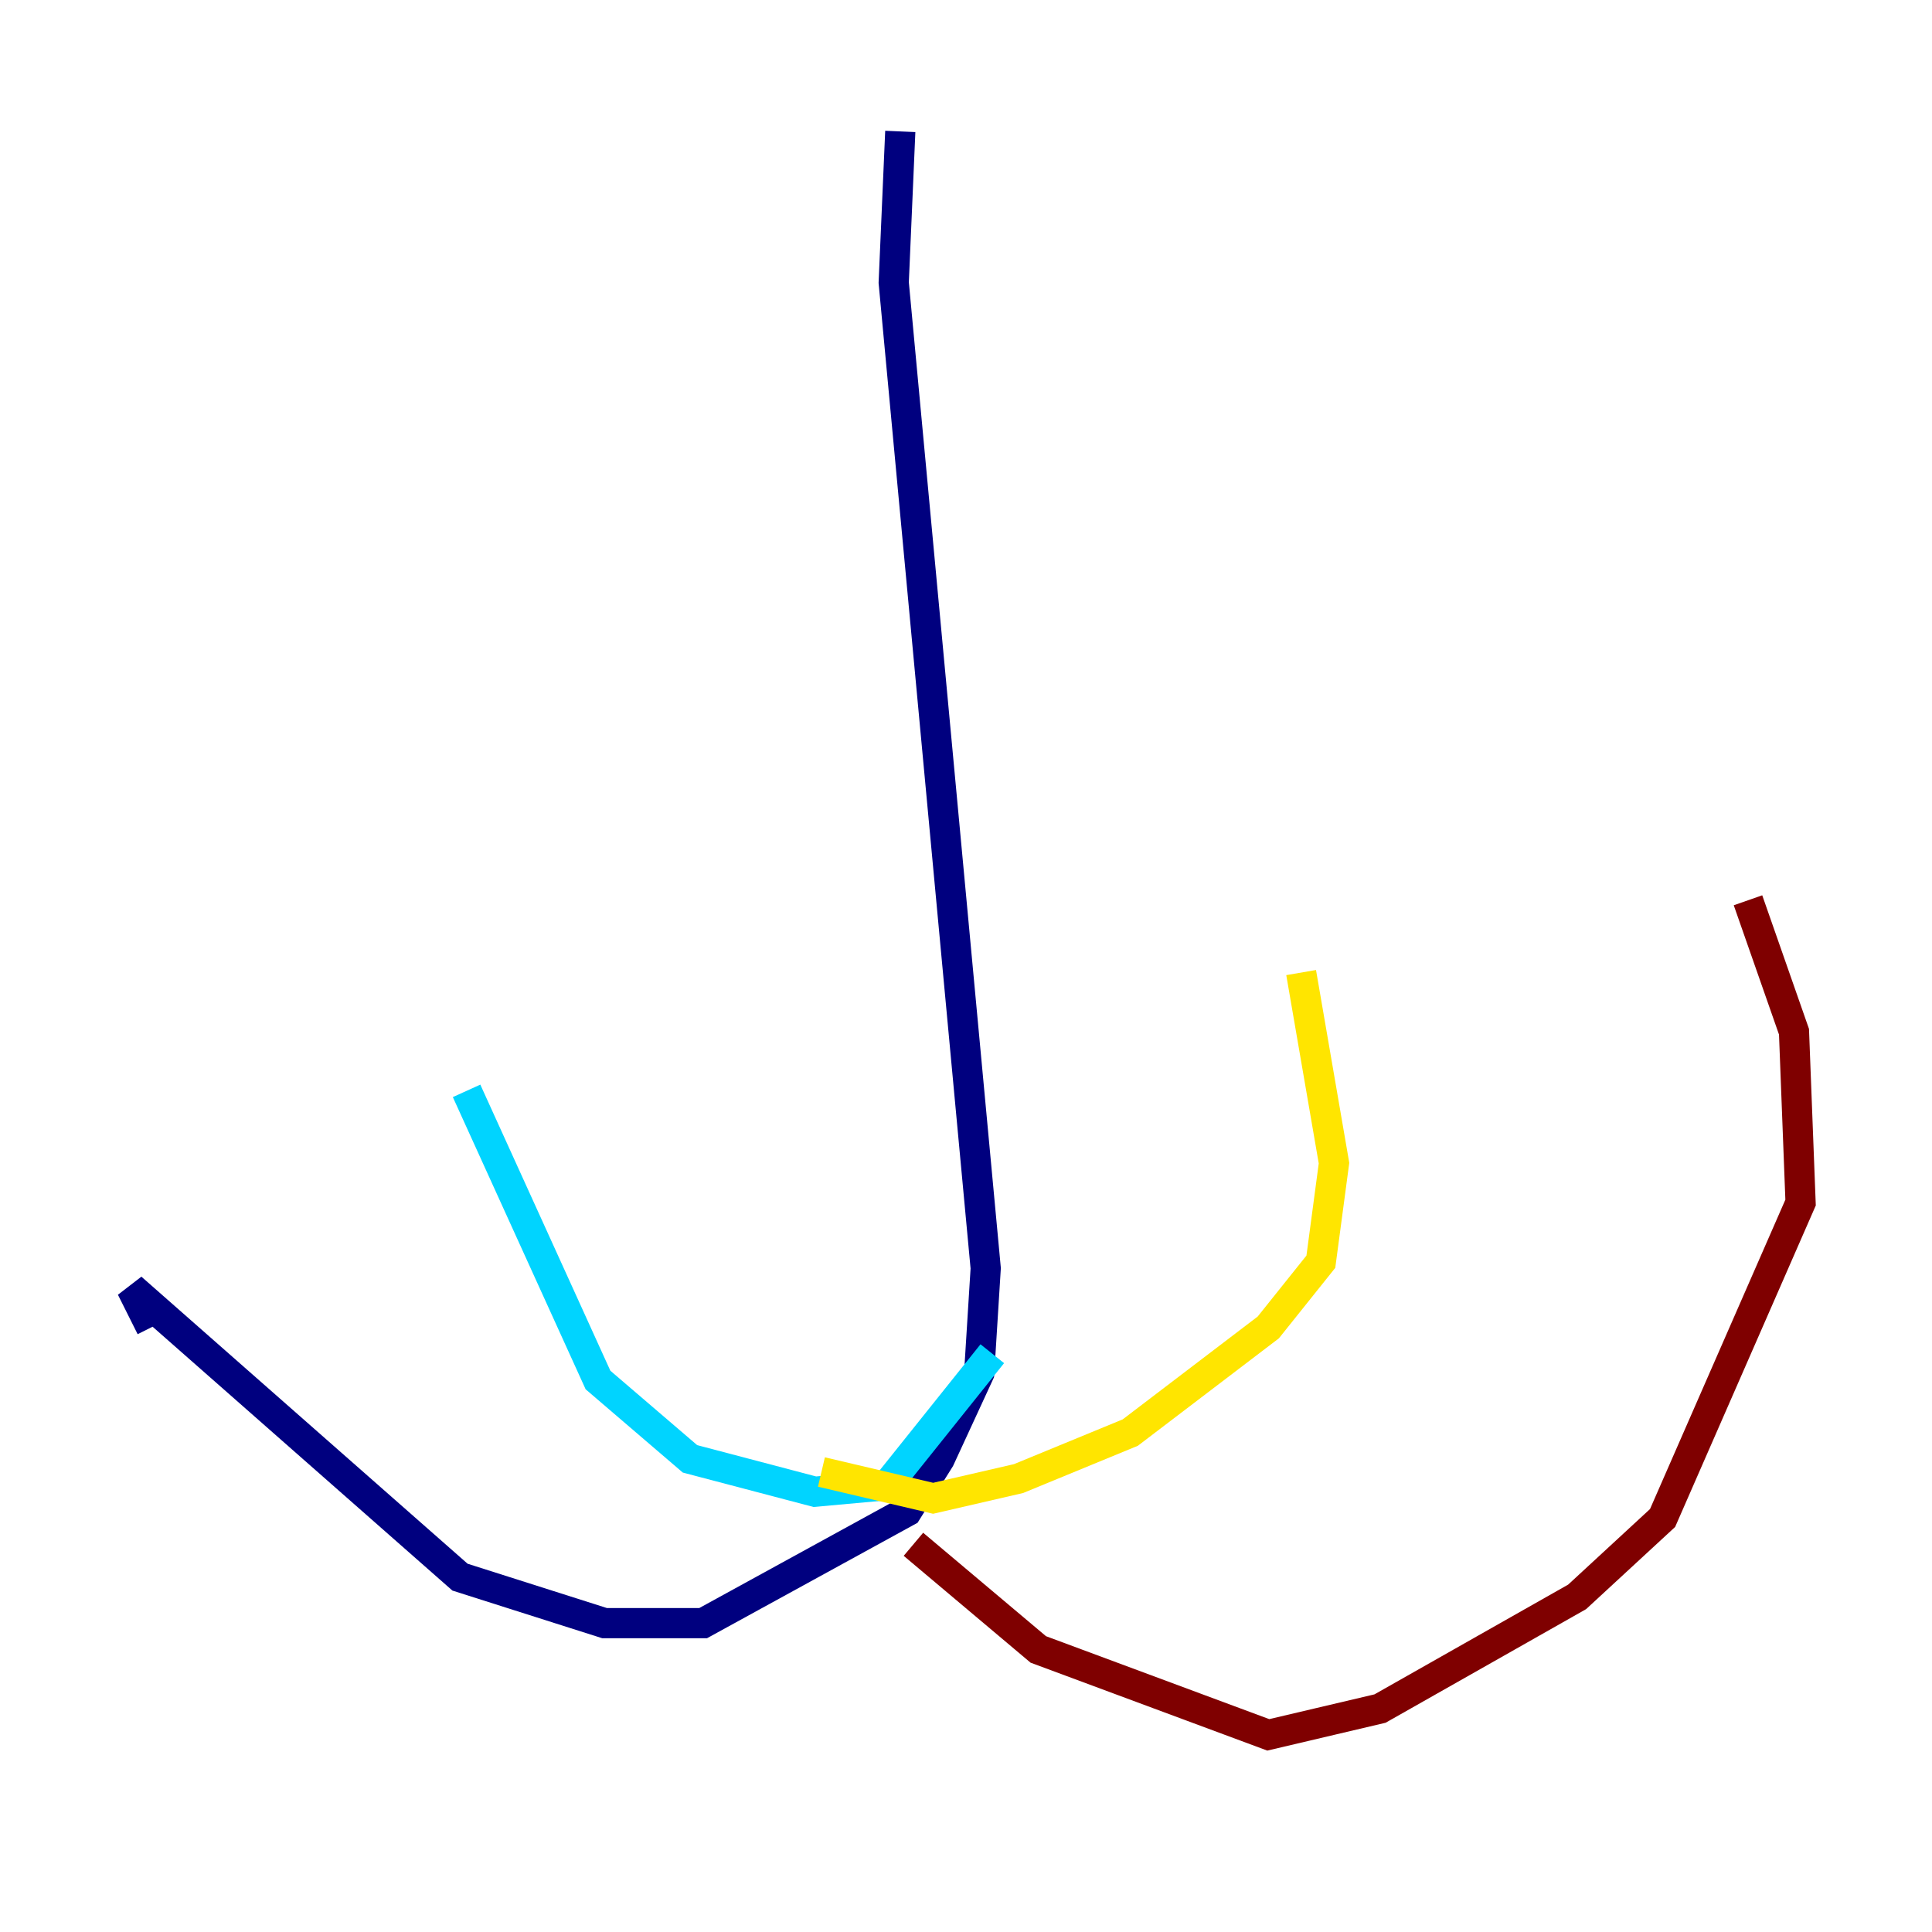 <?xml version="1.0" encoding="utf-8" ?>
<svg baseProfile="tiny" height="128" version="1.2" viewBox="0,0,128,128" width="128" xmlns="http://www.w3.org/2000/svg" xmlns:ev="http://www.w3.org/2001/xml-events" xmlns:xlink="http://www.w3.org/1999/xlink"><defs /><polyline fill="none" points="59.646,8.707 59.211,18.721 65.306,84.027 64.871,90.993 62.258,96.653 60.082,100.136 46.585,107.537 40.054,107.537 30.476,104.49 8.707,85.333 10.014,87.946" stroke="#00007f" stroke-width="2" /><polyline fill="none" points="65.742,89.687 58.776,98.395 53.986,98.83 45.714,96.653 39.619,91.429 30.912,72.272" stroke="#00d4ff" stroke-width="2" /><polyline fill="none" points="54.422,97.524 61.823,99.265 67.483,97.959 74.884,94.912 84.027,87.946 87.51,83.592 88.381,77.061 86.204,64.435" stroke="#ffe500" stroke-width="2" /><polyline fill="none" points="60.517,102.313 68.789,109.279 84.027,114.939 91.429,113.197 104.49,105.796 110.15,100.571 119.293,79.674 118.857,68.354 115.809,59.646" stroke="#7f0000" stroke-width="2" /></svg>
